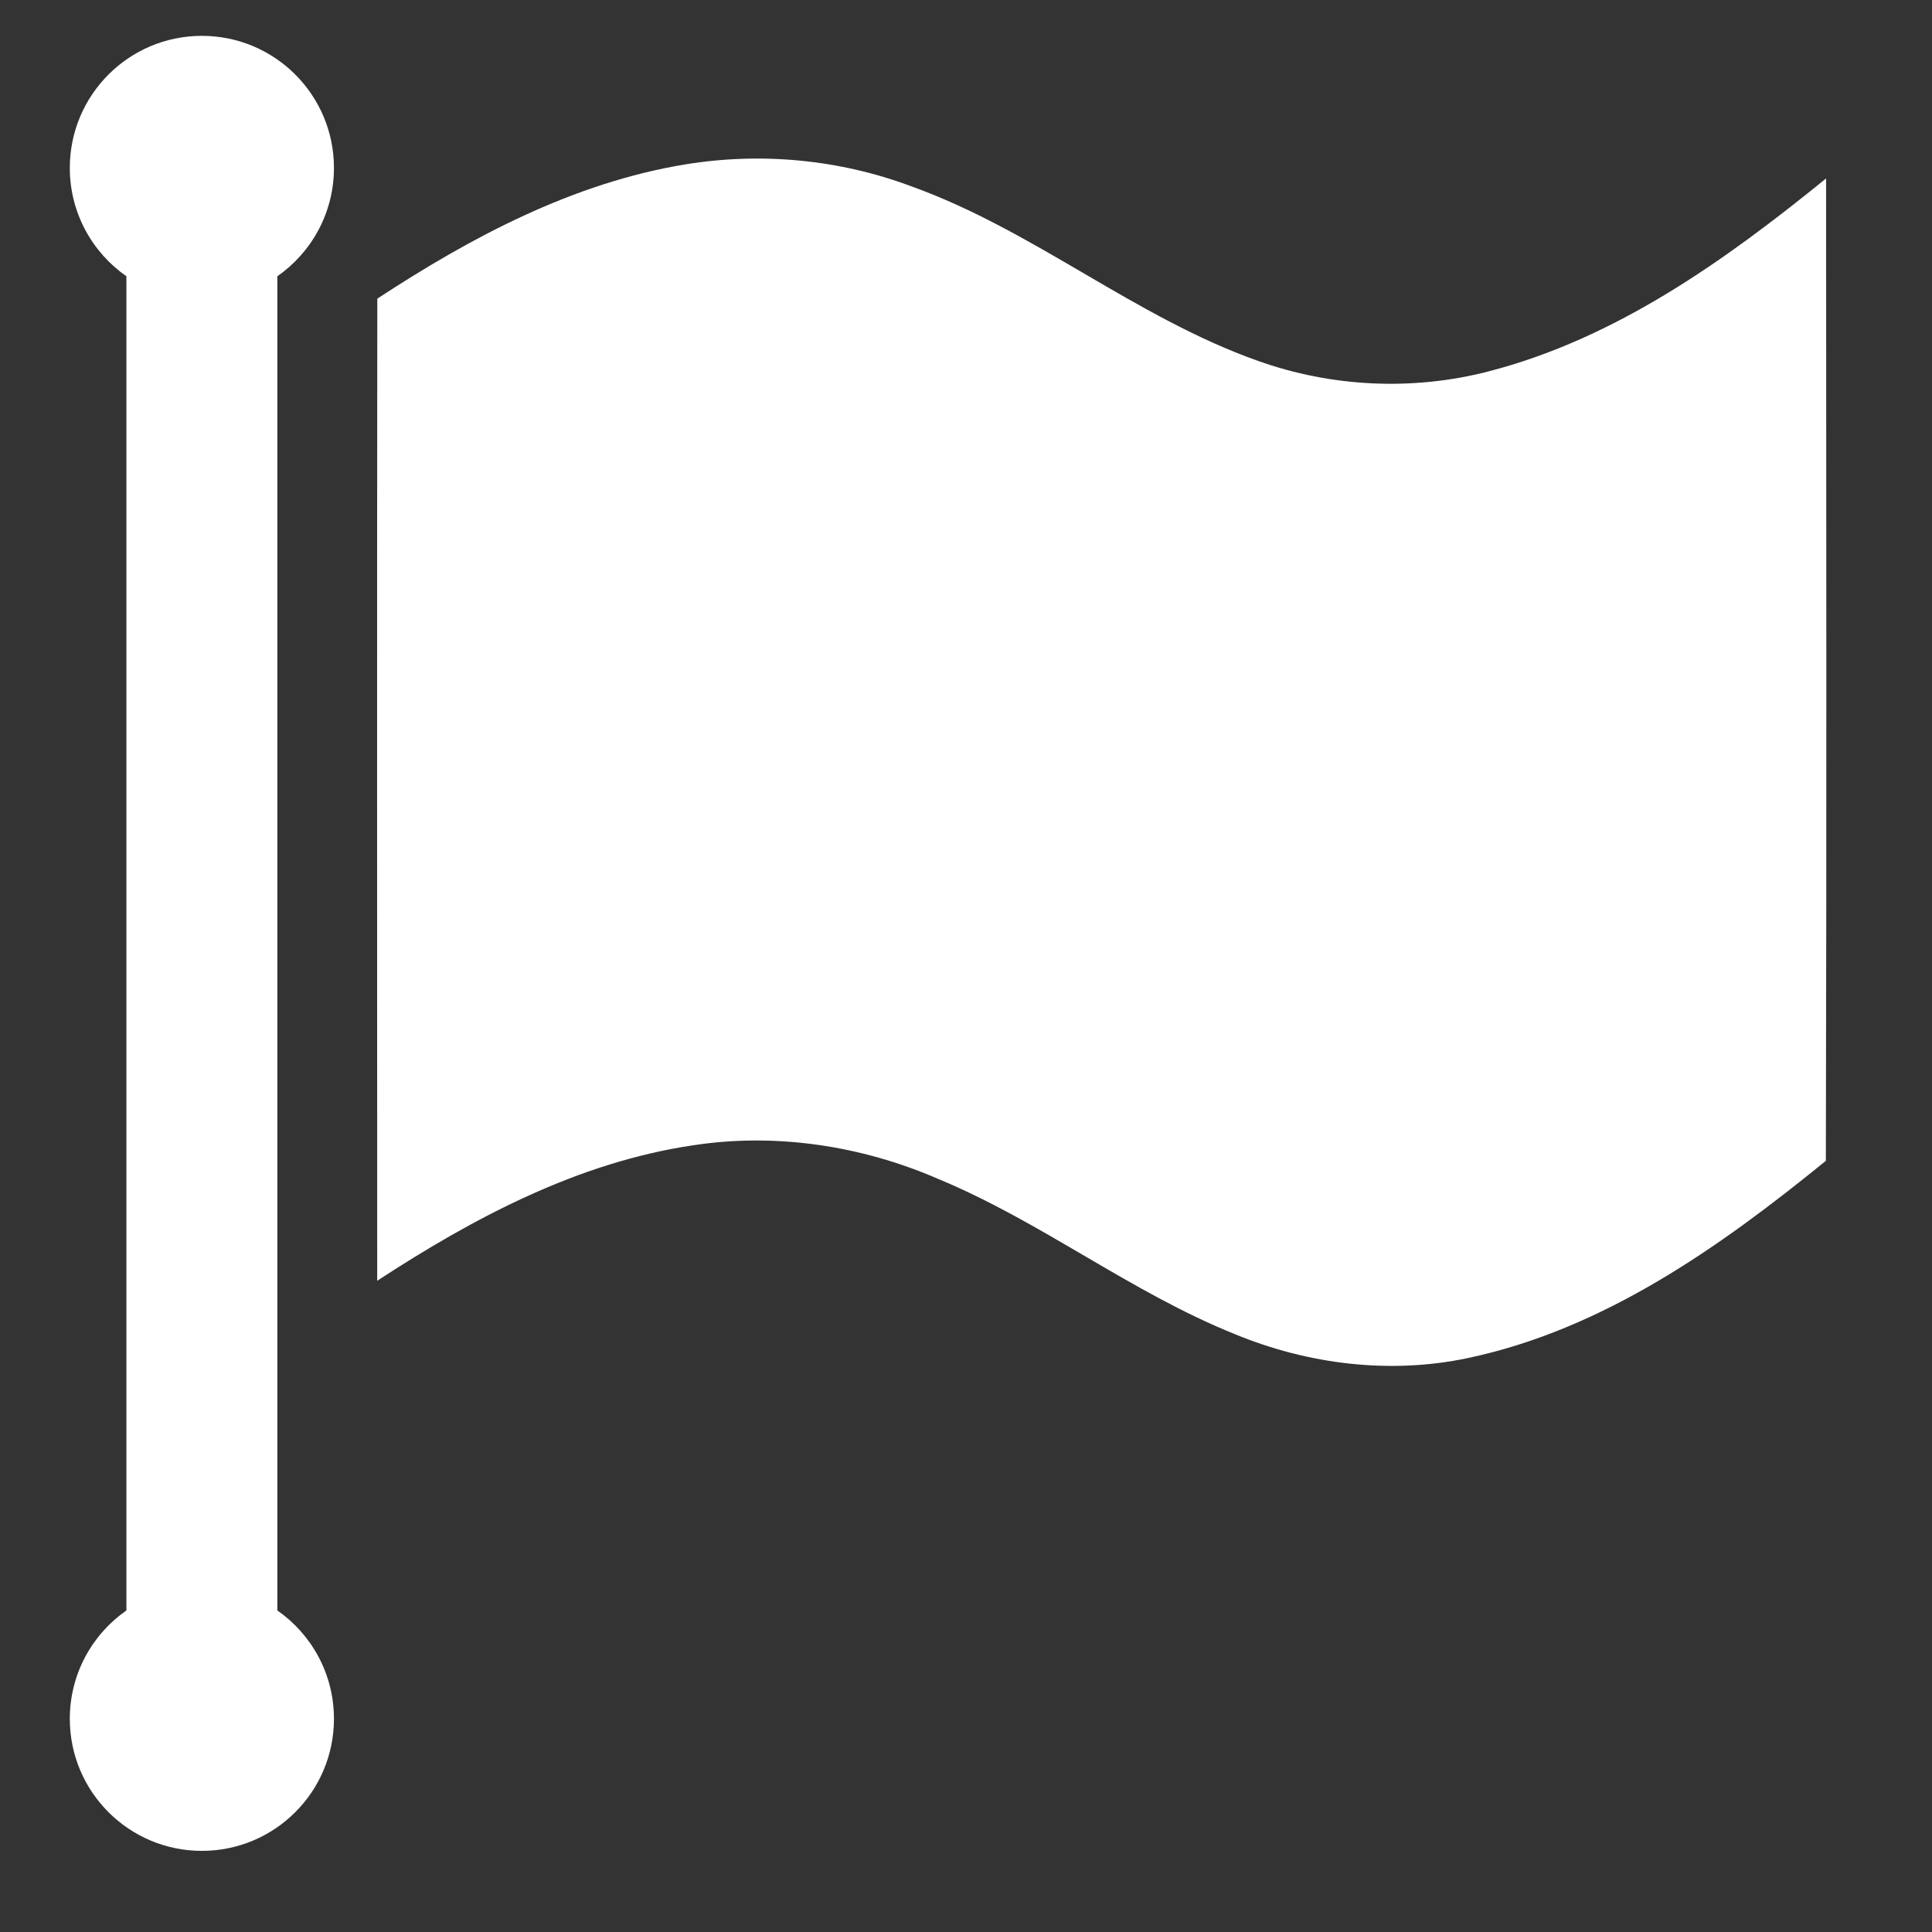 <?xml version="1.0" encoding="utf-8"?>
<!DOCTYPE svg PUBLIC "-//W3C//DTD SVG 1.1//EN" "http://www.w3.org/Graphics/SVG/1.1/DTD/svg11.dtd">
<svg version="1.1" id="Layer_1" xmlns="http://www.w3.org/2000/svg" xmlns:xlink="http://www.w3.org/1999/xlink" x="0px" y="0px"
	width="512px" height="512px" fill="#ffffff" viewBox="0 0 512 512" enable-background="new 0 0 512 512" xml:space="preserve">
<rect x="0" y="0" width="512" height="512" fill="#333333" stroke="none"/>
<g>
	<path d="M483.932,47.29c-26.72,21.71-55.73,42.46-89.55,51.16c-20.05,5.17-41.561,4.15-61.05-2.83
		c-32.49-11.5-59.341-34.58-91.771-46.22c-19.03-7.16-39.91-9.12-59.95-5.83c-29.68,4.86-56.739,19.26-81.62,35.58
		c-0.1,86.75-0.039,173.51-0.029,260.27c25.46-16.641,53.189-31.38,83.63-35.891c21.93-3.389,44.66,0.061,64.97,8.871
		c27.48,11.369,51.18,30.14,78.811,41.209c19.33,7.971,41,10.641,61.529,6.311c36.04-7.58,66.9-29.439,94.97-52.29
		C484.092,220.859,483.972,134.07,483.932,47.29z"/>
	<path d="M73.5,426.784V73.216c9.064-6.325,15-16.824,15-28.716c0-19.33-15.67-35-35-35s-35,15.67-35,35
		c0,11.892,5.936,22.391,15,28.716v353.568c-9.064,6.325-15,16.824-15,28.716c0,19.33,15.67,35,35,35s35-15.67,35-35
		C88.5,443.608,82.565,433.109,73.5,426.784z"/>
</g>
</svg>
